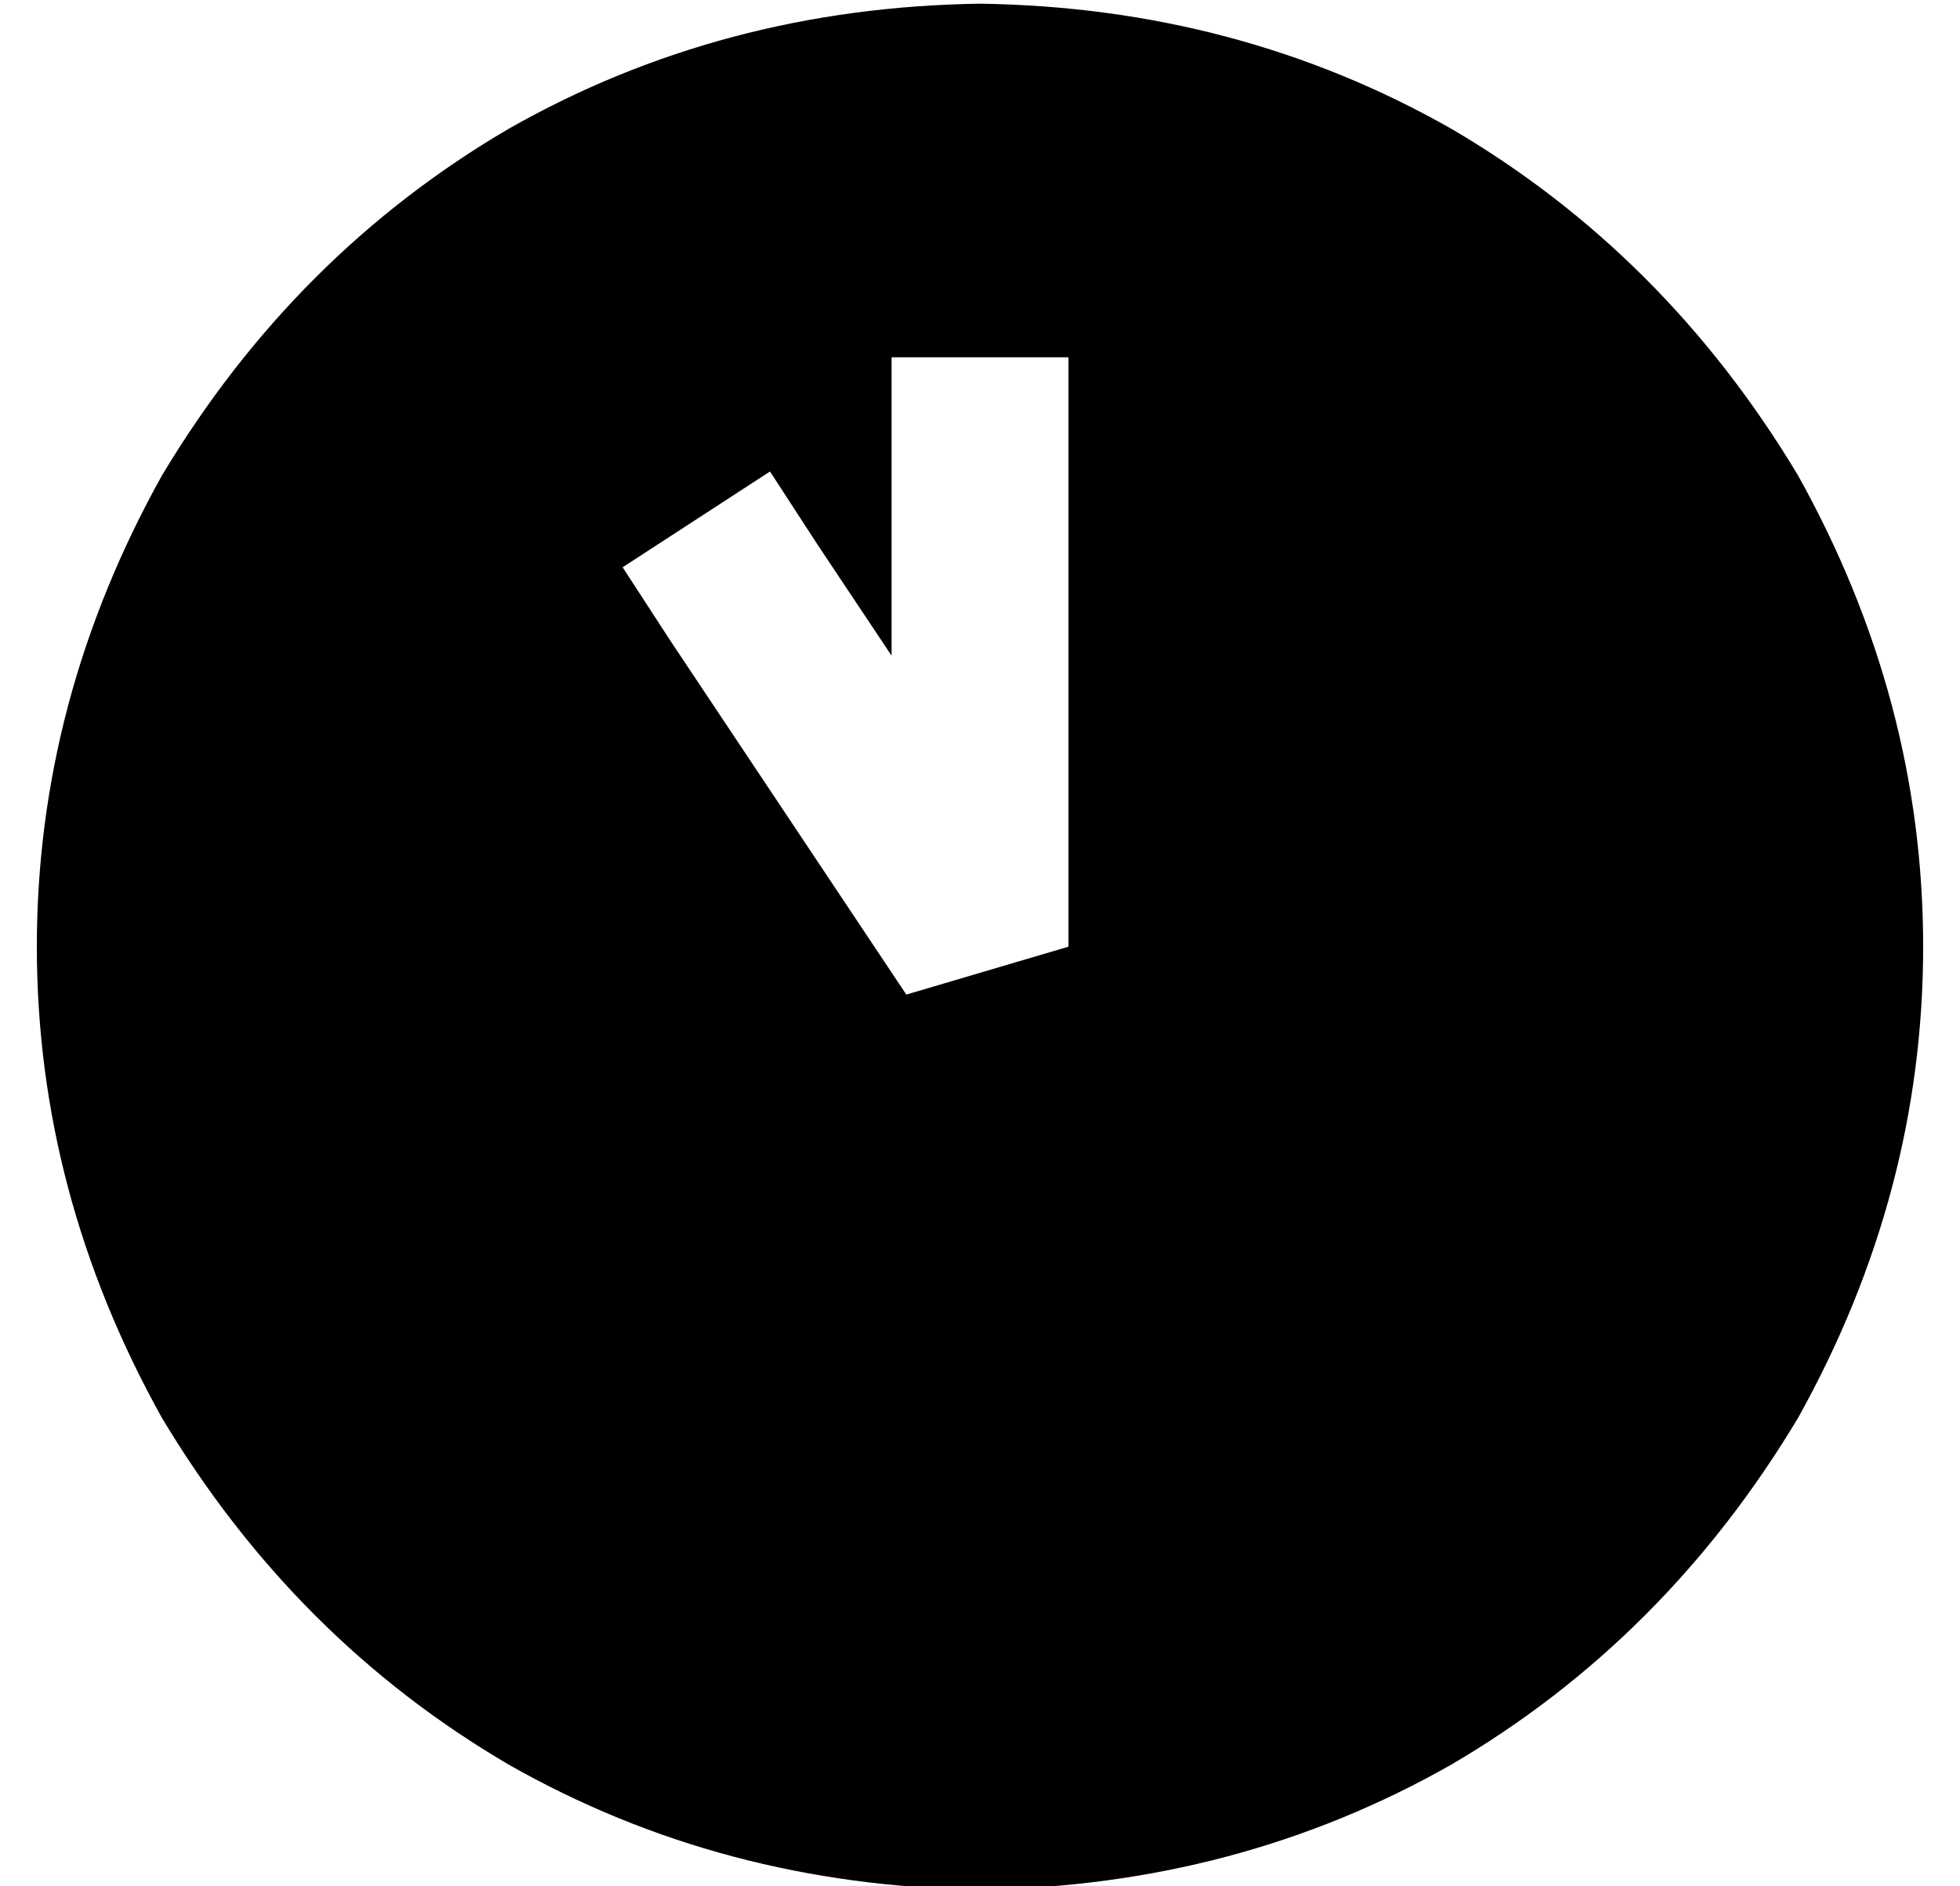 <?xml version="1.0" standalone="no"?>
<!DOCTYPE svg PUBLIC "-//W3C//DTD SVG 1.1//EN" "http://www.w3.org/Graphics/SVG/1.1/DTD/svg11.dtd" >
<svg xmlns="http://www.w3.org/2000/svg" xmlns:xlink="http://www.w3.org/1999/xlink" version="1.1" viewBox="-10 -40 532 512">
   <path fill="currentColor"
d="M256 -39q70 1 128 34v0v0q58 34 94 94q34 61 34 128t-34 128q-36 60 -94 94q-58 33 -128 34q-70 -1 -128 -34q-58 -34 -94 -94q-34 -61 -34 -128t34 -128q36 -60 94 -94q58 -33 128 -34v0zM232 81v57v-57v57l-20 -30v0l-13 -20v0l-40 26v0l13 20v0l64 96v0l44 -13v0v-136
v0v-24v0h-48v0v24v0z" />
</svg>
